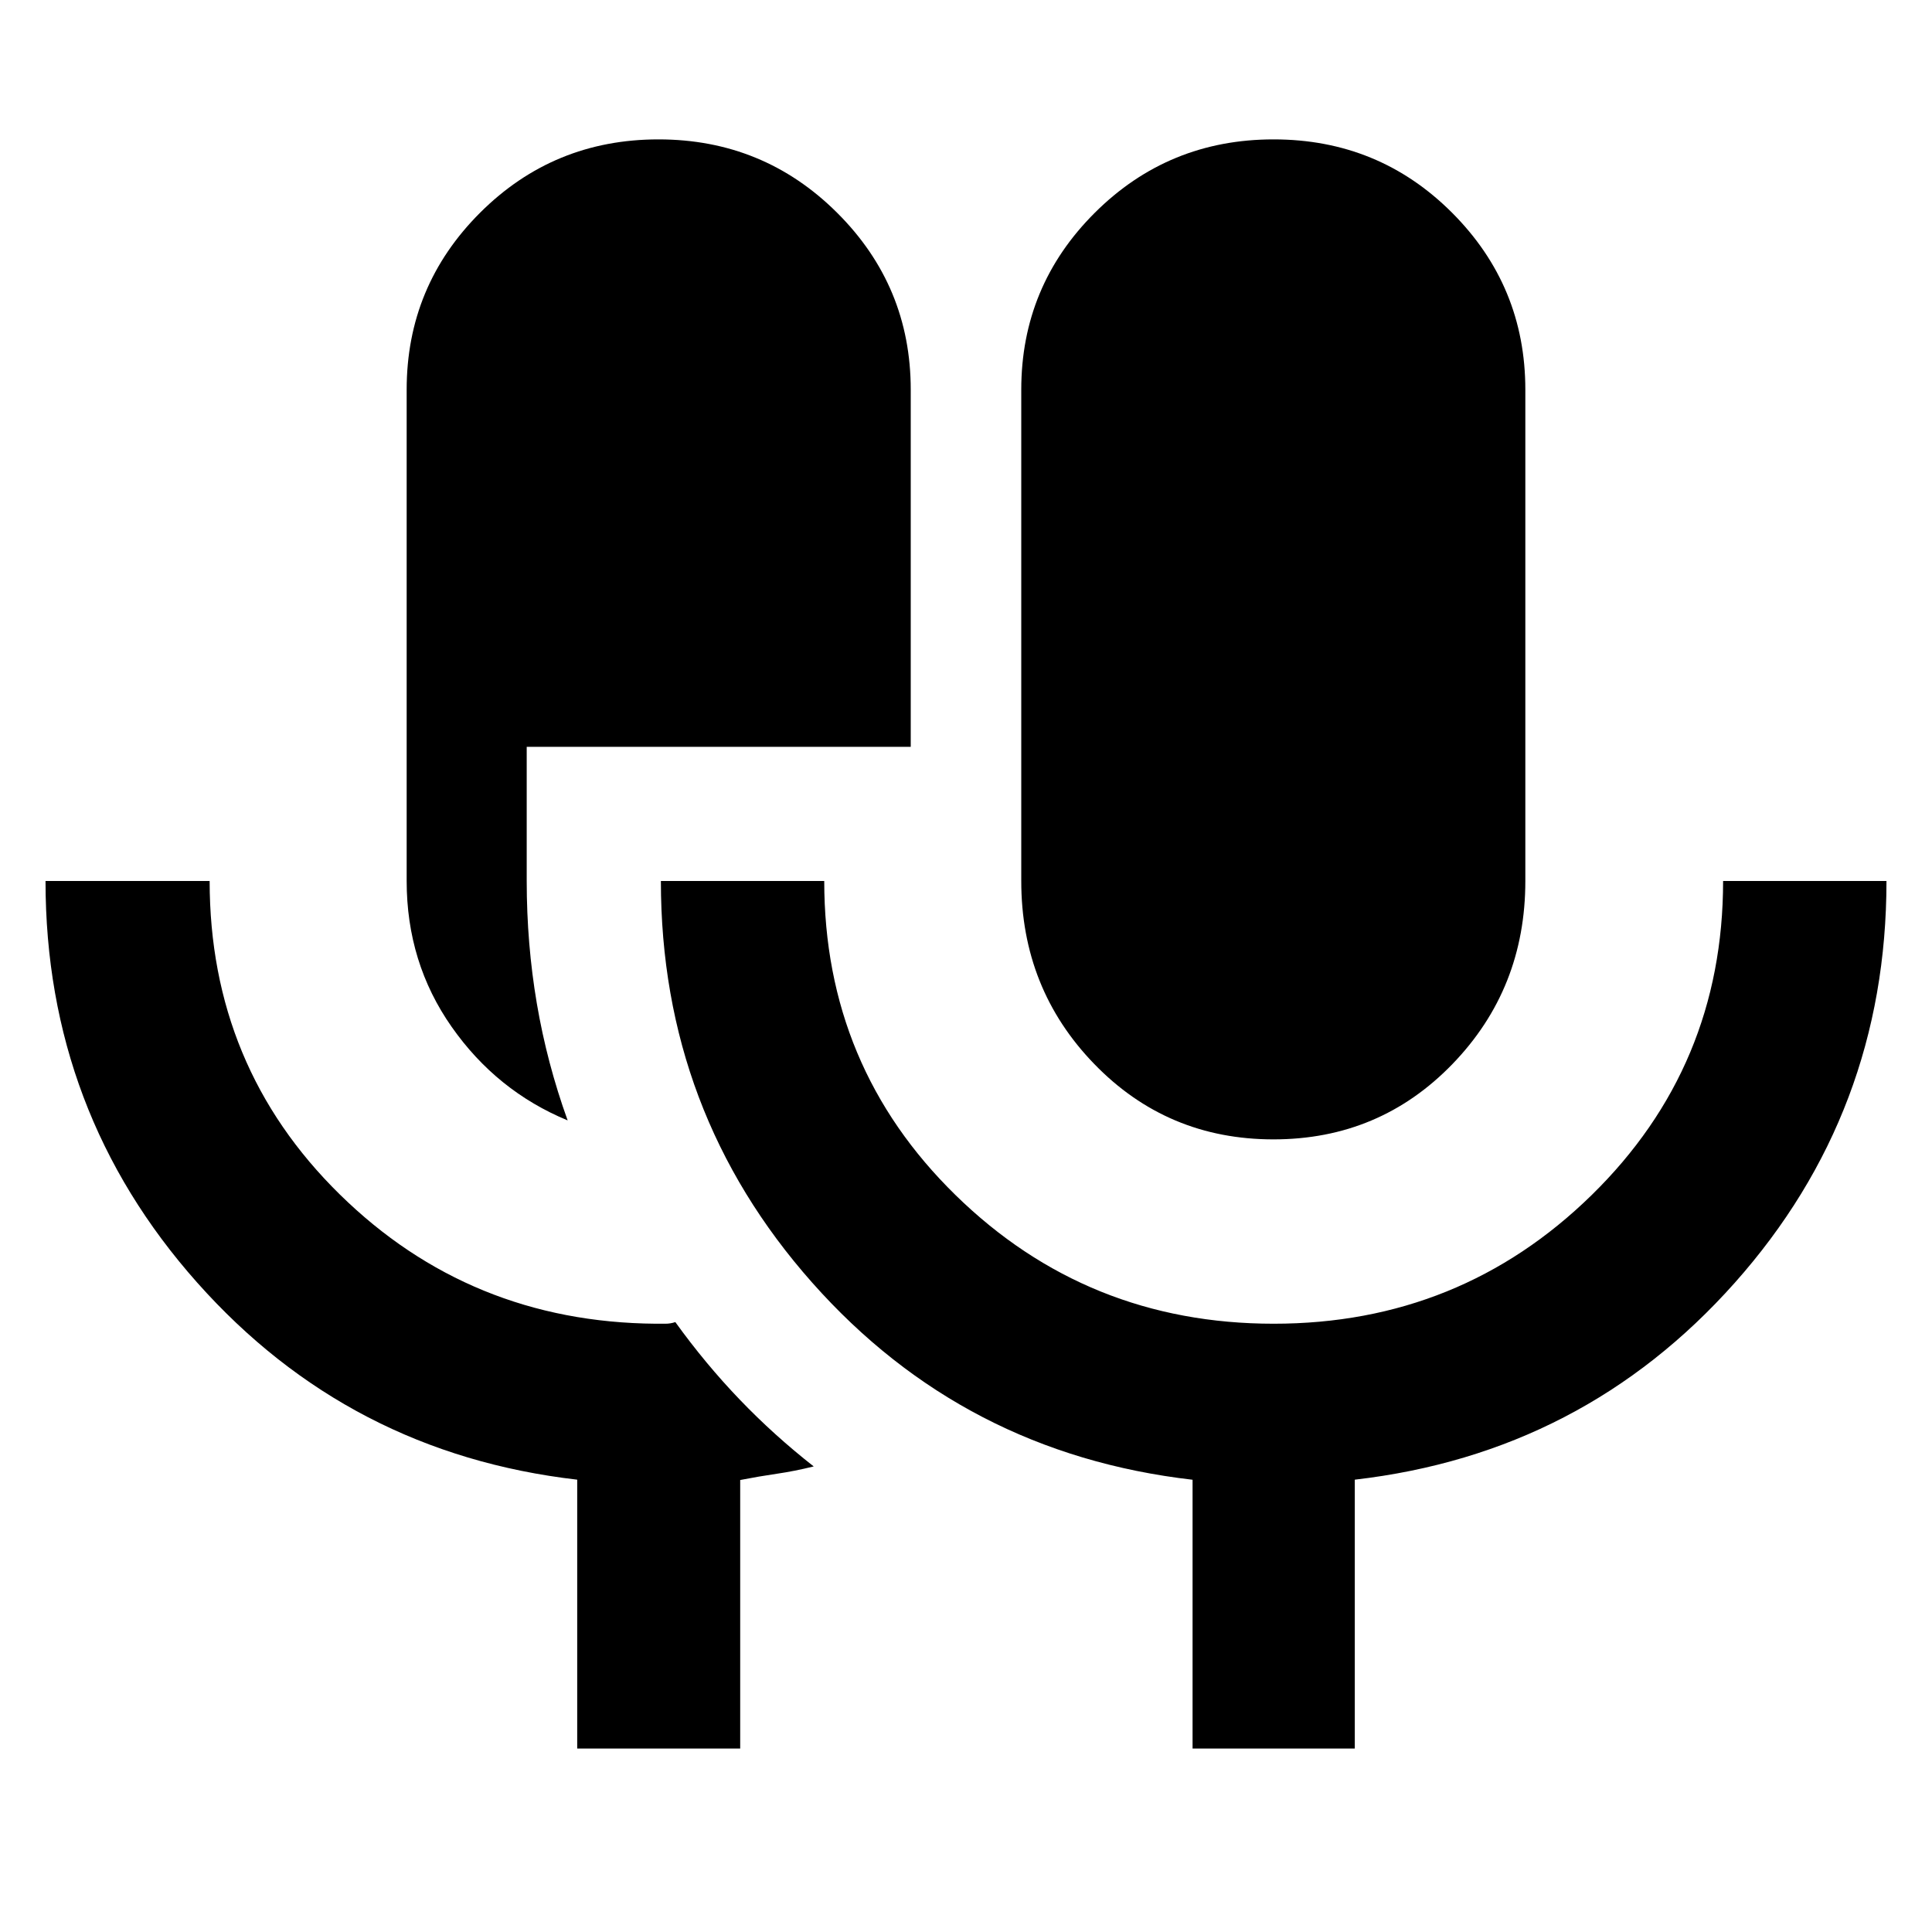 <svg xmlns="http://www.w3.org/2000/svg" height="40" viewBox="0 -960 960 960" width="40"><path d="M286.81-91.17v-133.59Q173.38-237.85 98-322.66T22.62-522.23h81.55q0 92.23 64.66 155.73Q233.5-303 325.8-302.25h4.88q2.45 0 4.89-.81 14.92 20.71 31.97 38.48 17.04 17.76 36.79 33.24-9.56 2.37-18.34 3.64-8.78 1.28-18.19 3.11v133.42h-80.99Zm-4.75-312.11q-35.28-14.59-57.63-46.48-22.36-31.88-22.36-72.47v-244.13q0-51.51 36.49-87.95 36.5-36.43 88.63-36.43 52.13 0 88.74 36.43 36.61 36.44 36.61 87.95v177.46H261.72v66.67q0 31.32 5.04 60.92t15.3 58.03Zm350.71 9.43q-52.76 0-89.03-37.45-36.28-37.44-36.28-90.93v-244.13q0-51.51 36.57-87.95 36.57-36.43 88.81-36.43 52.25 0 88.67 36.43 36.42 36.44 36.42 87.95v244.13q0 53.49-36.2 90.93-36.2 37.45-88.96 37.45ZM592.58-91.17v-133.55q-113.81-13.13-189-97.94t-75.19-199.57h81.17q0 92.29 65.32 156.14 65.32 63.84 158 63.84 92.67 0 158-63.92 65.32-63.93 65.32-156.06h81.18q0 114.9-75.38 199.64-75.38 84.74-188.81 97.83v133.59h-80.61Z"/></svg>